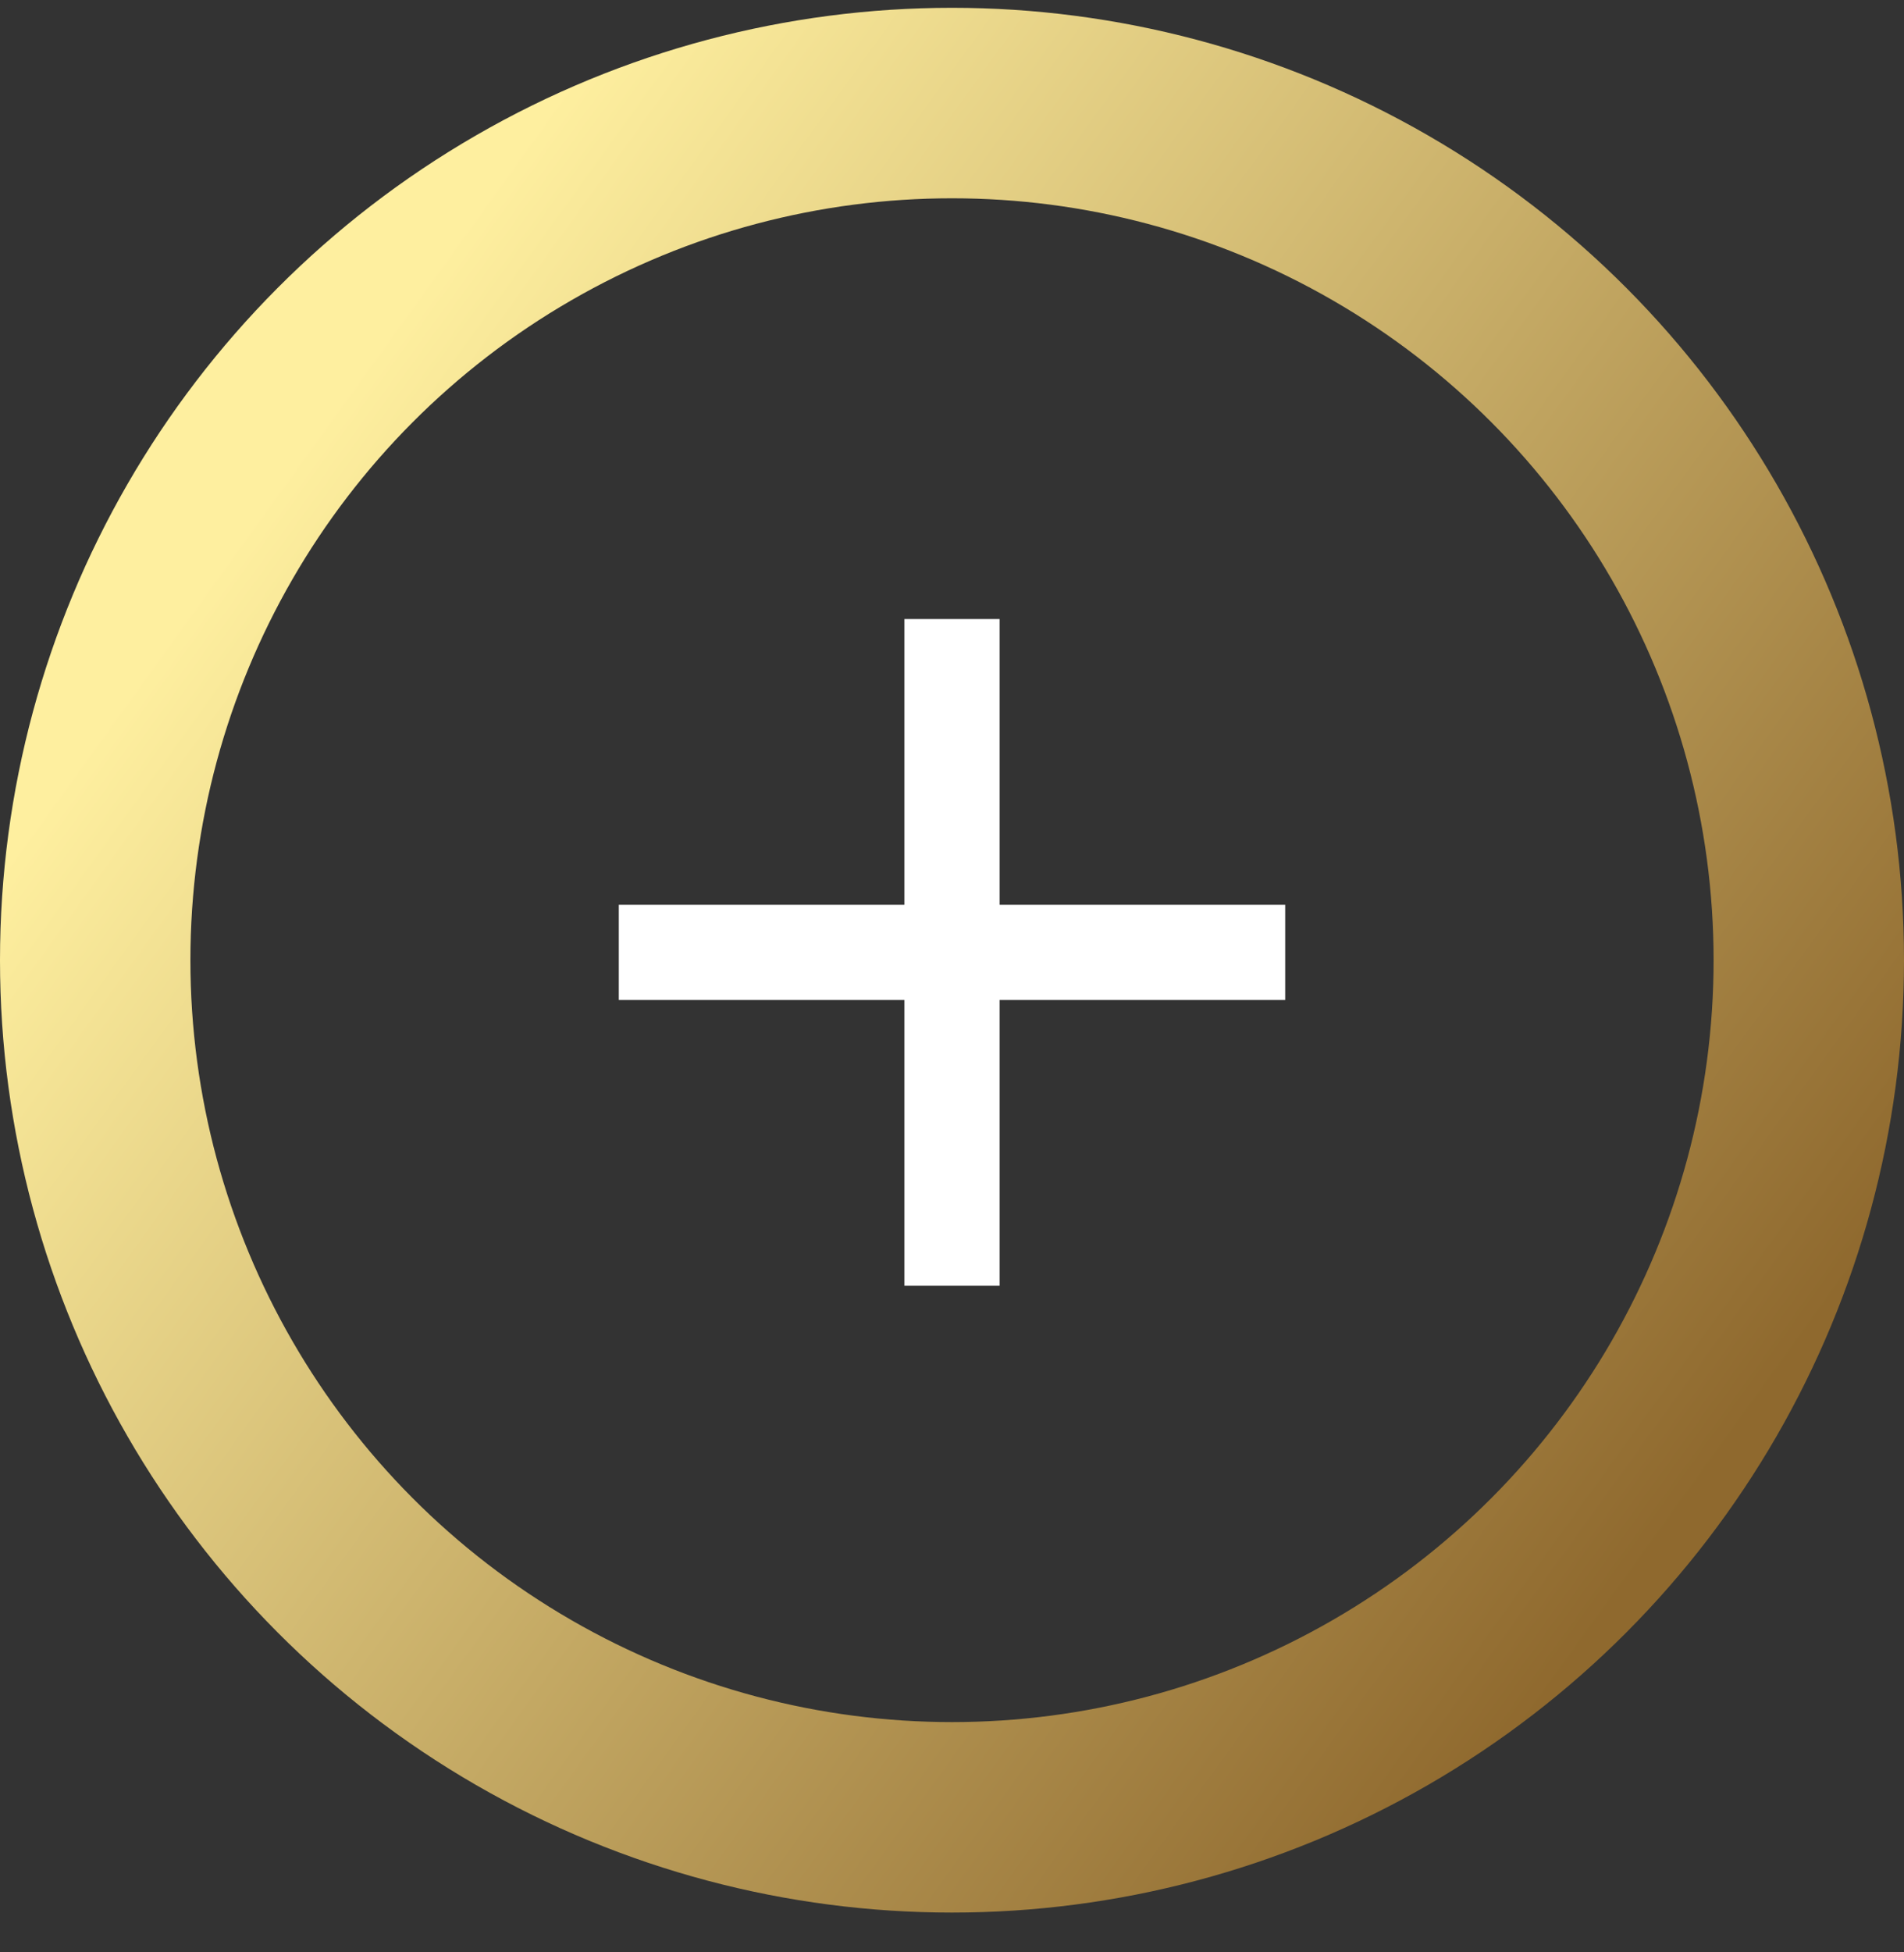 <svg width="40" height="41" viewBox="0 0 40 41" fill="none" xmlns="http://www.w3.org/2000/svg">
<rect x="0" y="0" width="40" height="41" fill="#333333" stroke="none"/>
<path d="M19 19V13H21V19H27V21H21V27H19V21H13V19H19Z" fill="white"/>
<circle cx="20" cy="20.164" r="18" stroke="url(#paint0_linear_53_3344)" stroke-width="4"/>
<defs>
<linearGradient id="paint0_linear_53_3344" x1="4.5" y1="12" x2="35" y2="34" gradientUnits="userSpaceOnUse">
<stop stop-color="#FEEF9F"/>
<stop offset="0.972" stop-color="#8F692E"/>
</linearGradient>
</defs>
</svg>
